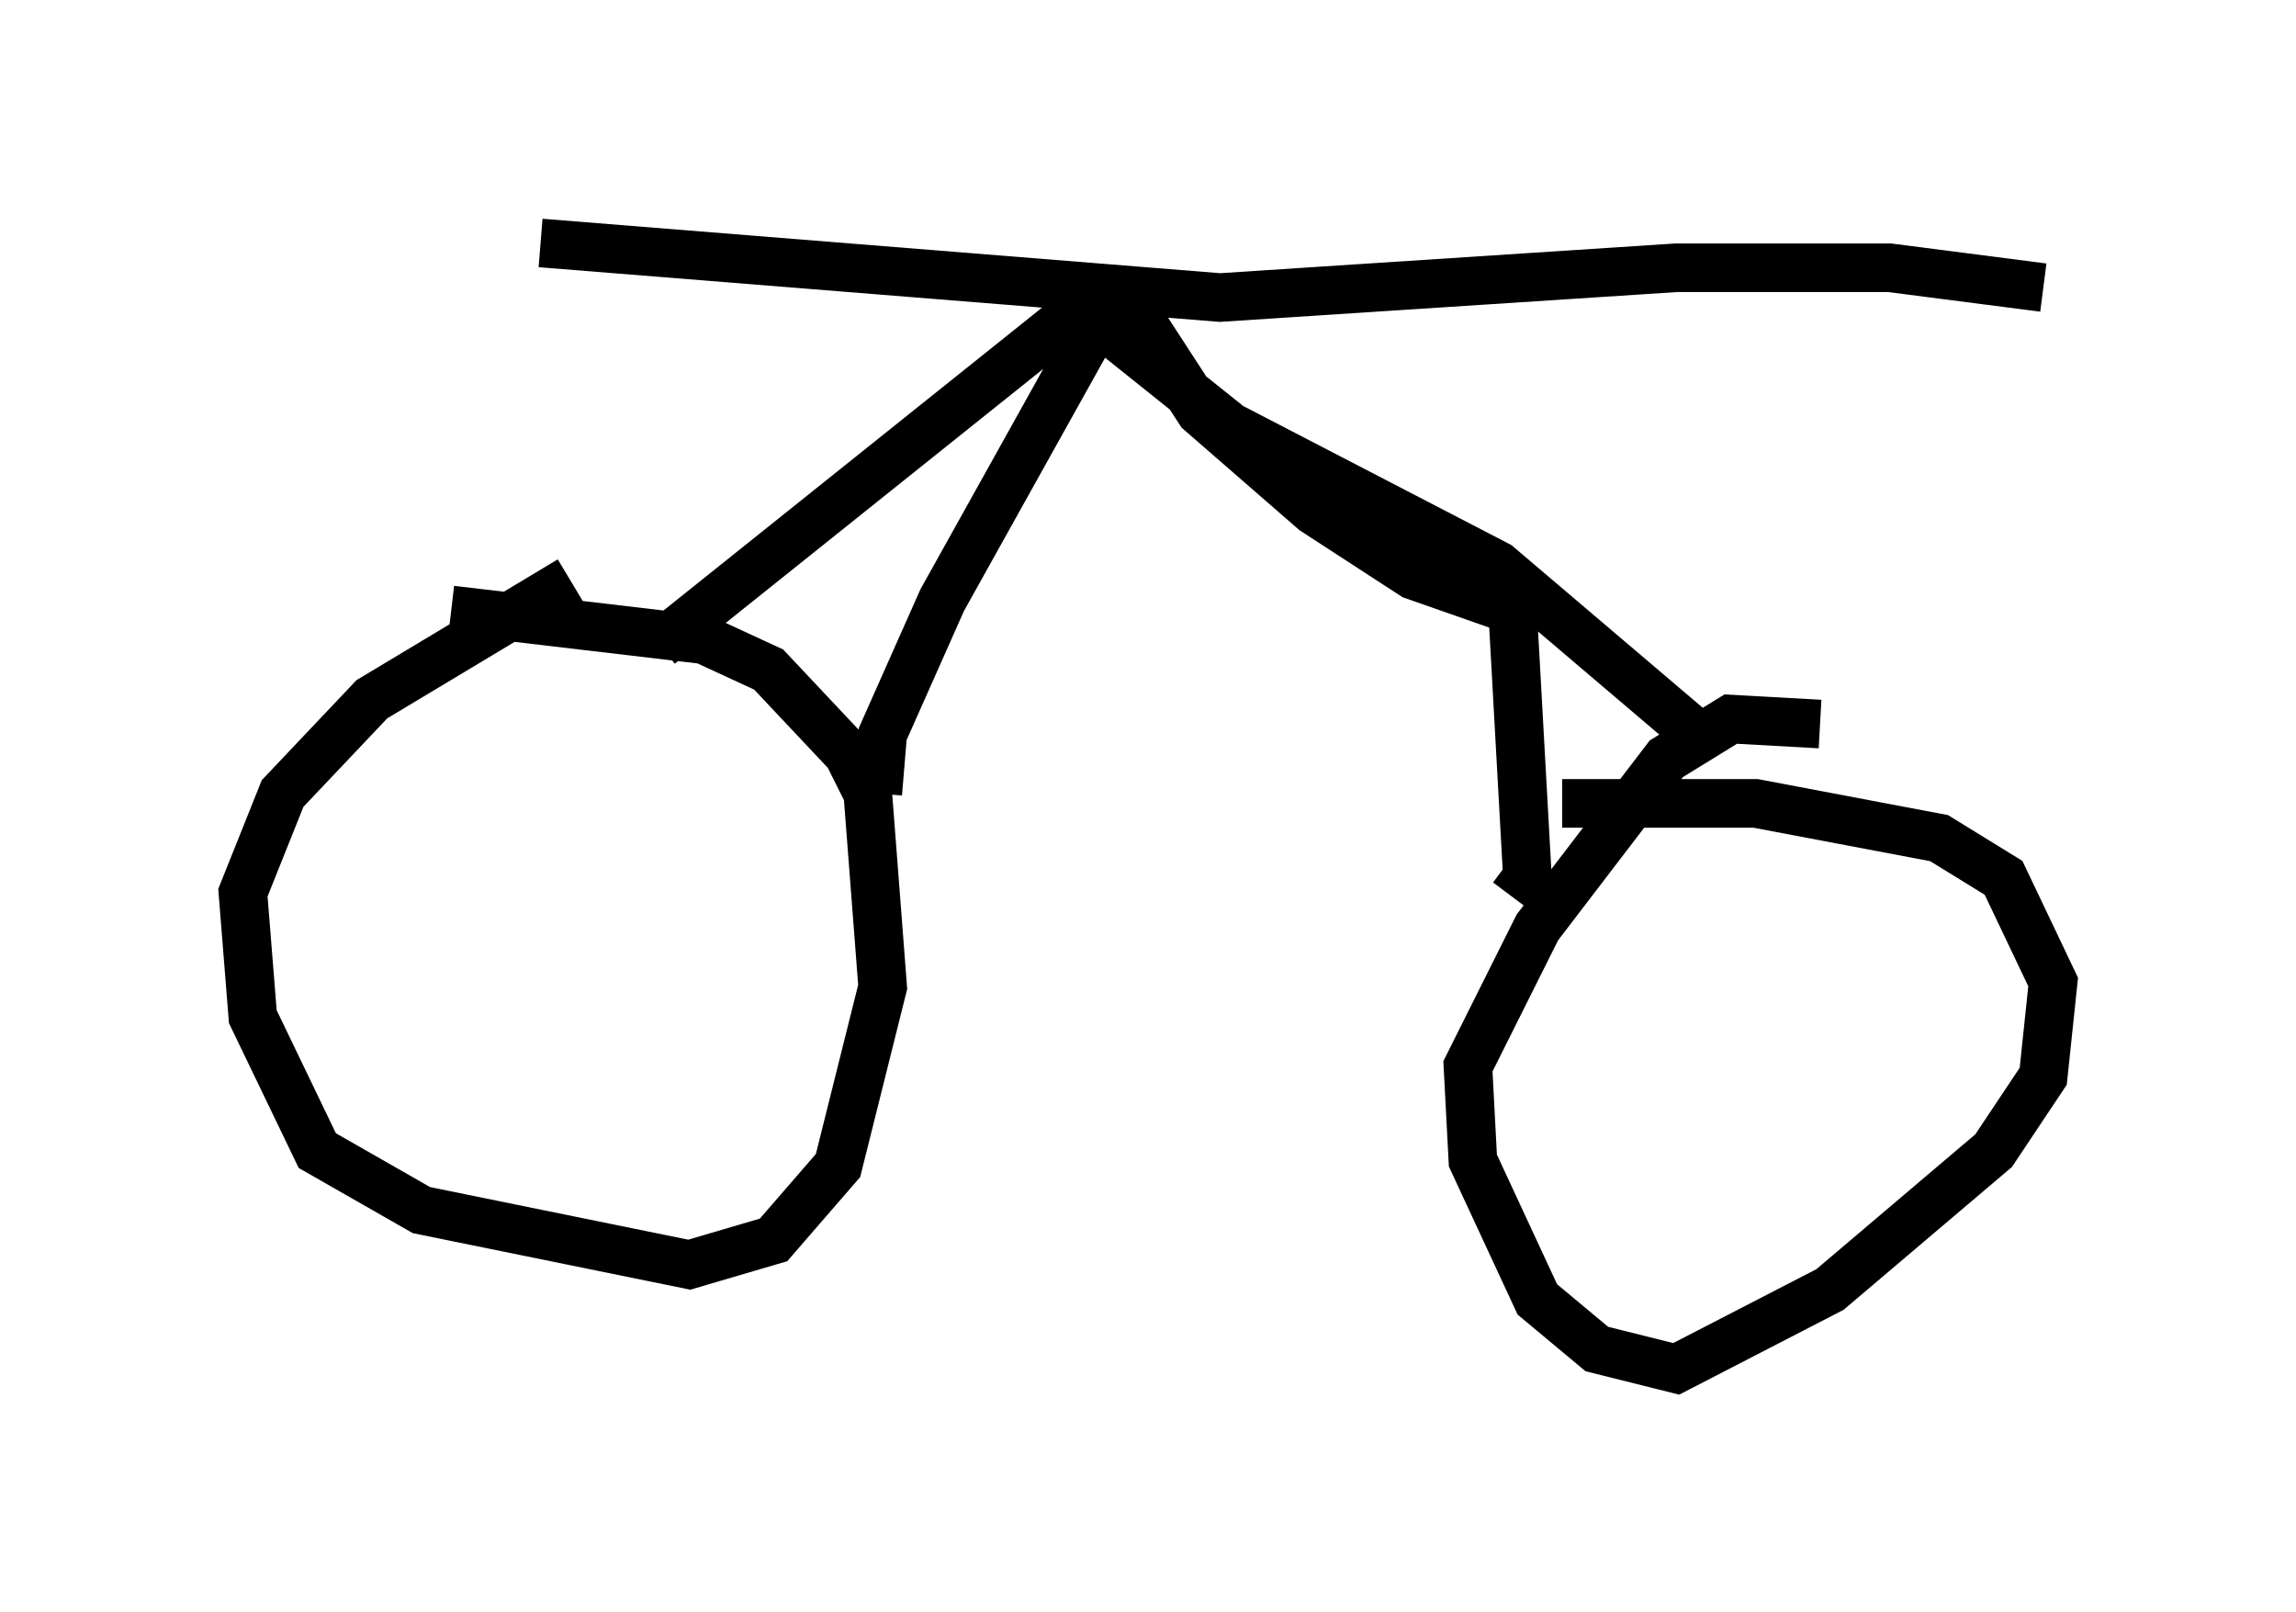 <?xml version="1.0" encoding="utf-8" ?>
<svg baseProfile="full" height="33.173" version="1.1" width="47.261" xmlns="http://www.w3.org/2000/svg" xmlns:ev="http://www.w3.org/2001/xml-events" xmlns:xlink="http://www.w3.org/1999/xlink"><defs /><rect fill="white" height="33.173" width="47.261" x="0" y="0" /><path d="M11.84, 11.431 m-0.102, 0.51 l-4.083, 2.45 -1.838, 1.94 l-0.817, 2.042 0.204, 2.552 l1.327, 2.756 2.144, 1.225 l5.513, 1.123 1.735, -0.51 l1.327, -1.531 0.919, -3.675 l-0.306, -3.981 -0.408, -0.817 l-1.633, -1.735 -1.327, -0.613 l-5.206, -0.613 m28.175, 2.348 l-1.838, -0.102 -1.327, 0.817 l-2.654, 3.471 -1.429, 2.858 l0.102, 1.94 1.327, 2.858 l1.225, 1.021 1.633, 0.408 l3.165, -1.633 3.369, -2.858 l1.021, -1.531 0.204, -1.94 l-1.021, -2.144 -1.327, -0.817 l-3.777, -0.715 -3.981, 0.0 m-14.088, -0.204 l0.102, -1.225 1.225, -2.756 l3.471, -6.227 0.51, 0.306 l1.327, 2.042 2.348, 2.042 l2.042, 1.327 2.042, 0.715 l0.306, 5.513 -0.408, -0.306 m-17.456, -4.492 l8.677, -6.942 m0.0, 0.0 l3.063, 2.45 5.513, 2.858 l4.083, 3.471 m-23.786, -10.106 l13.986, 1.123 9.392, -0.613 l4.39, 0.0 3.165, 0.408 " fill="none" stroke="black" stroke-width="1" /></svg>